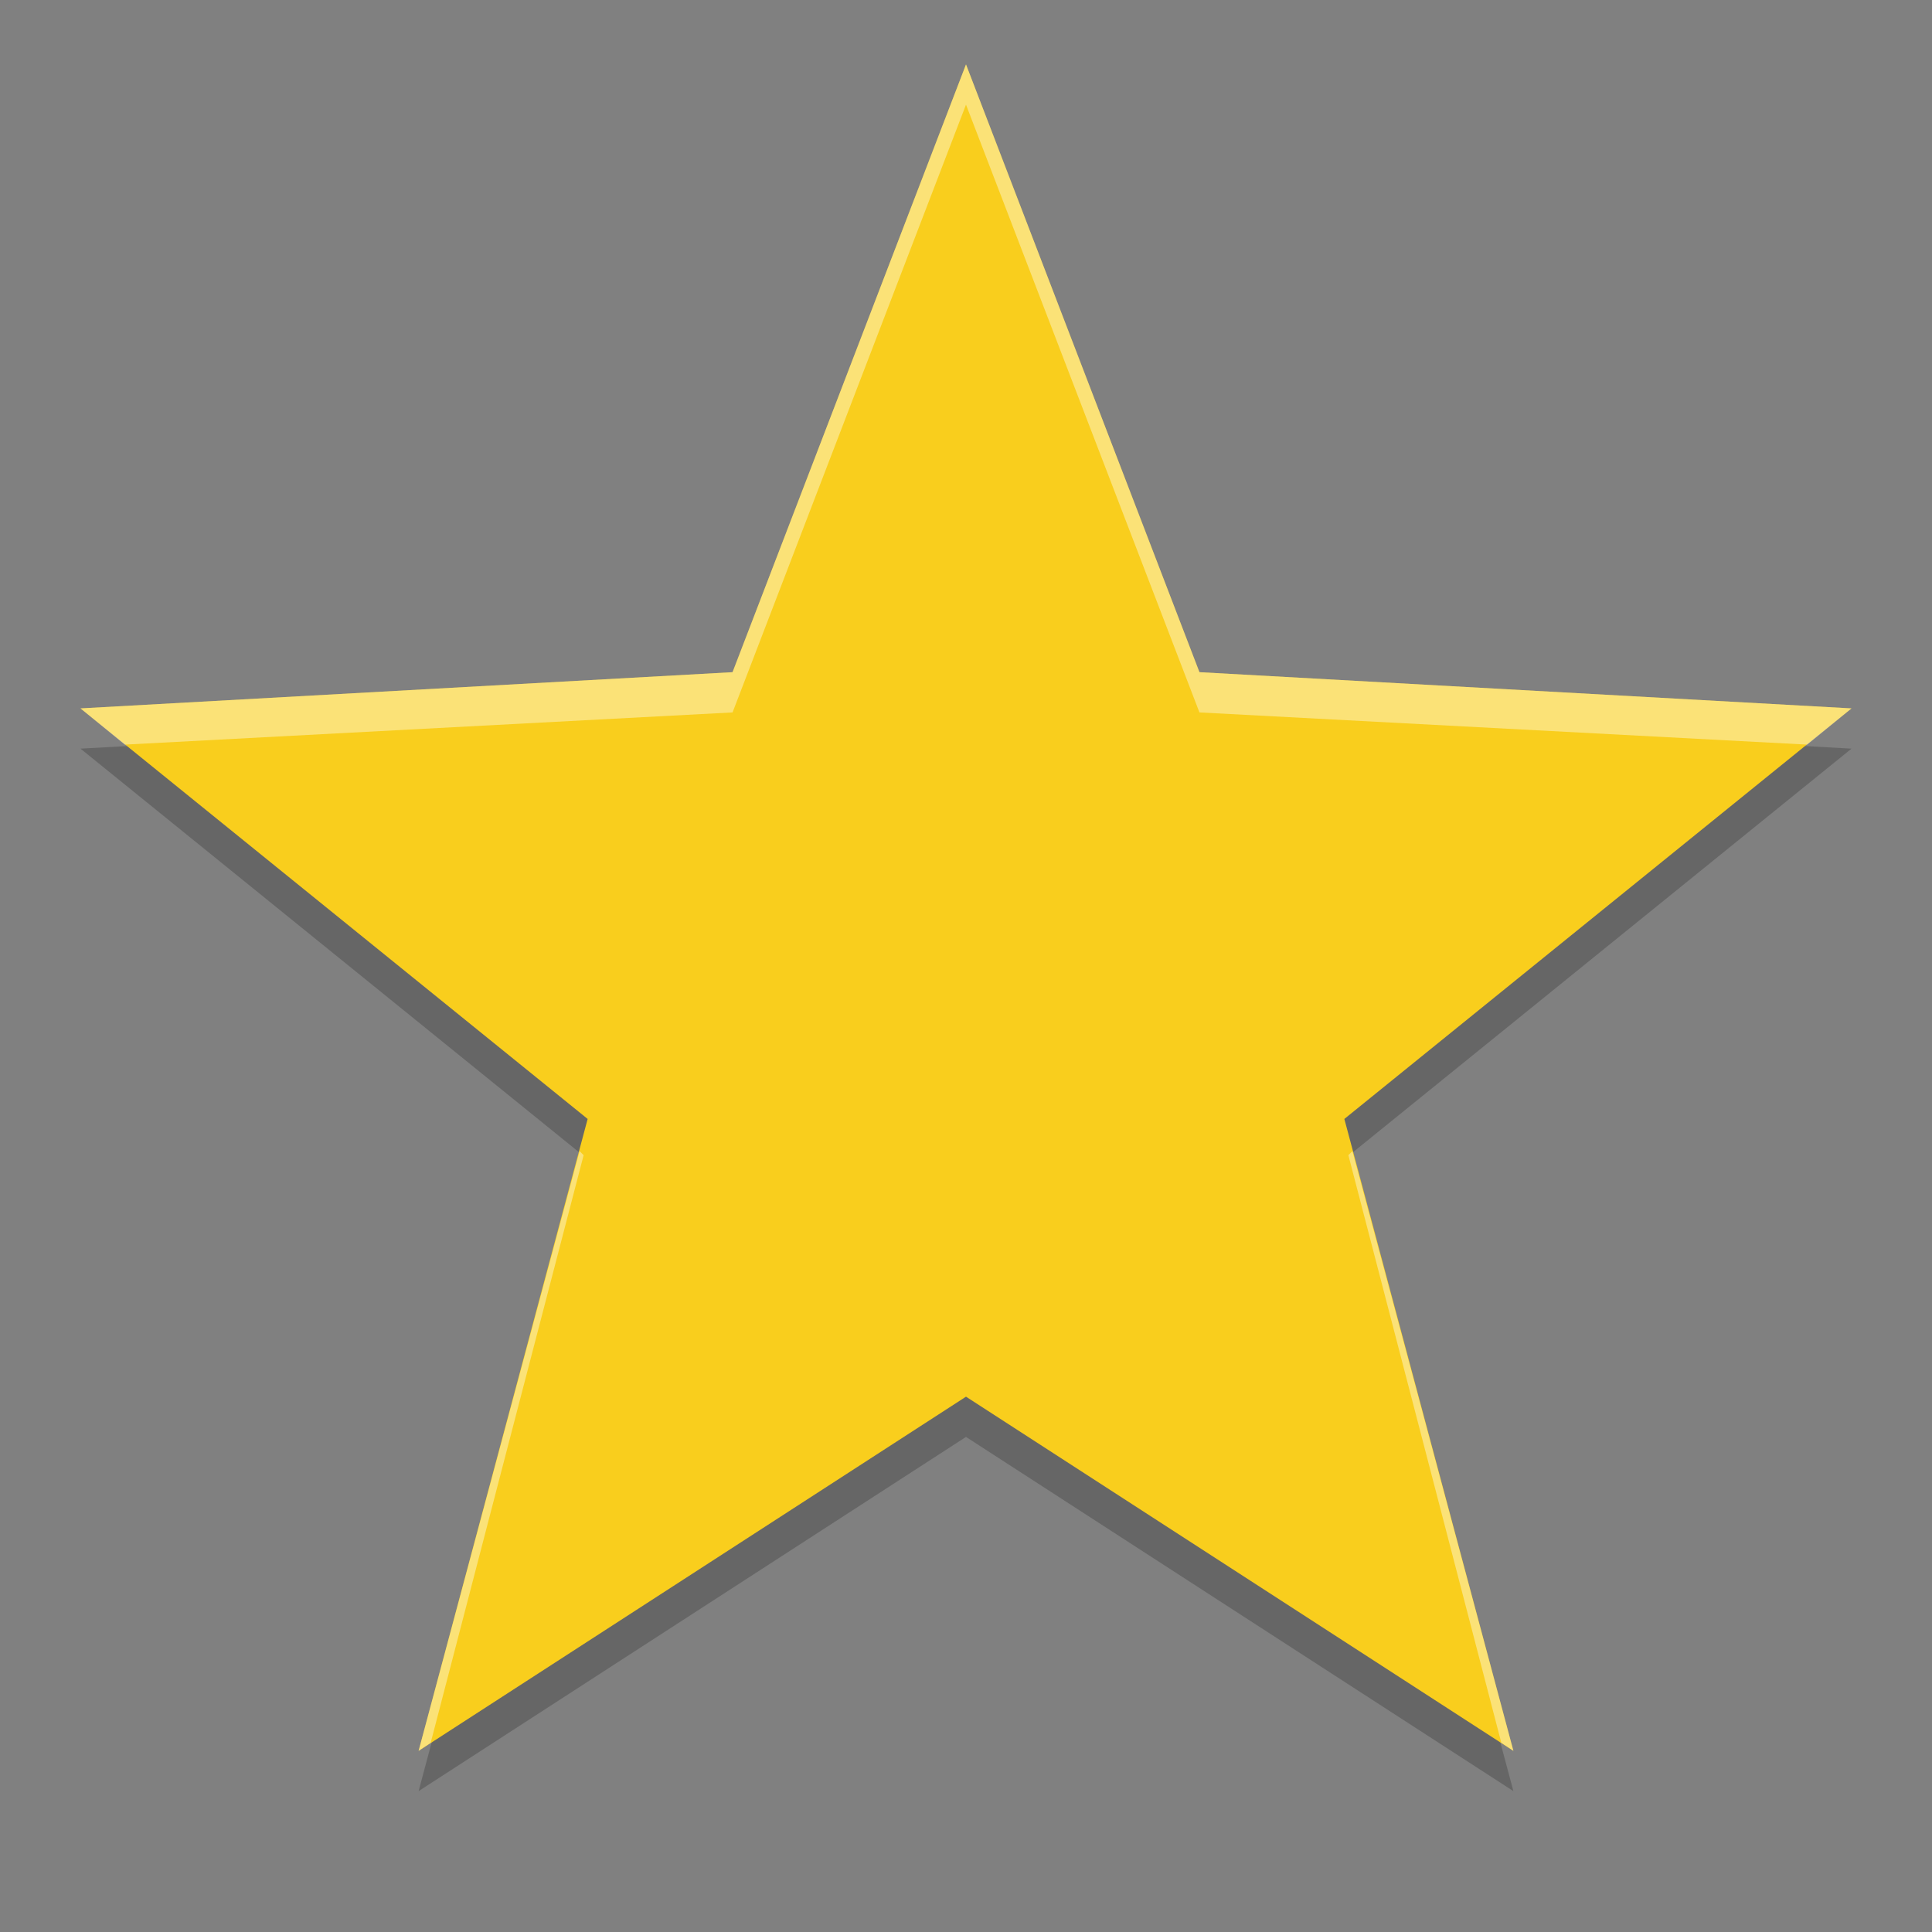<svg height="48" width="48" xmlns="http://www.w3.org/2000/svg"><rect width="100%" height="100%" fill="#808080" stroke="none"/><path d="m18.2 17.7-16.2.9 12.6 10.2-4.2 15.7 13.6-8.8 13.6 8.8-4.2-15.7 12.6-10.2-16.2-.9z" opacity=".2"/><path d="m24 1.6-5.8 15.1-16.2.9 12.6 10.2-4.2 15.7 13.6-8.8 13.6 8.8-4.2-15.7 12.6-10.2-16.2-.9z" fill="#f9ce1d"/><path d="m24 1.6-5.8 15.1-16.2.9 1.1.9 15.1-.8 5.8-15.1 5.8 15.1 15.1.8 1.1-.9-16.2-.9zm-9.6 27-4 14.9.3-.2 3.8-14.6zm19.2 0-.1.1 3.8 14.6.3.2z" fill="#fff" opacity=".4"/></svg>